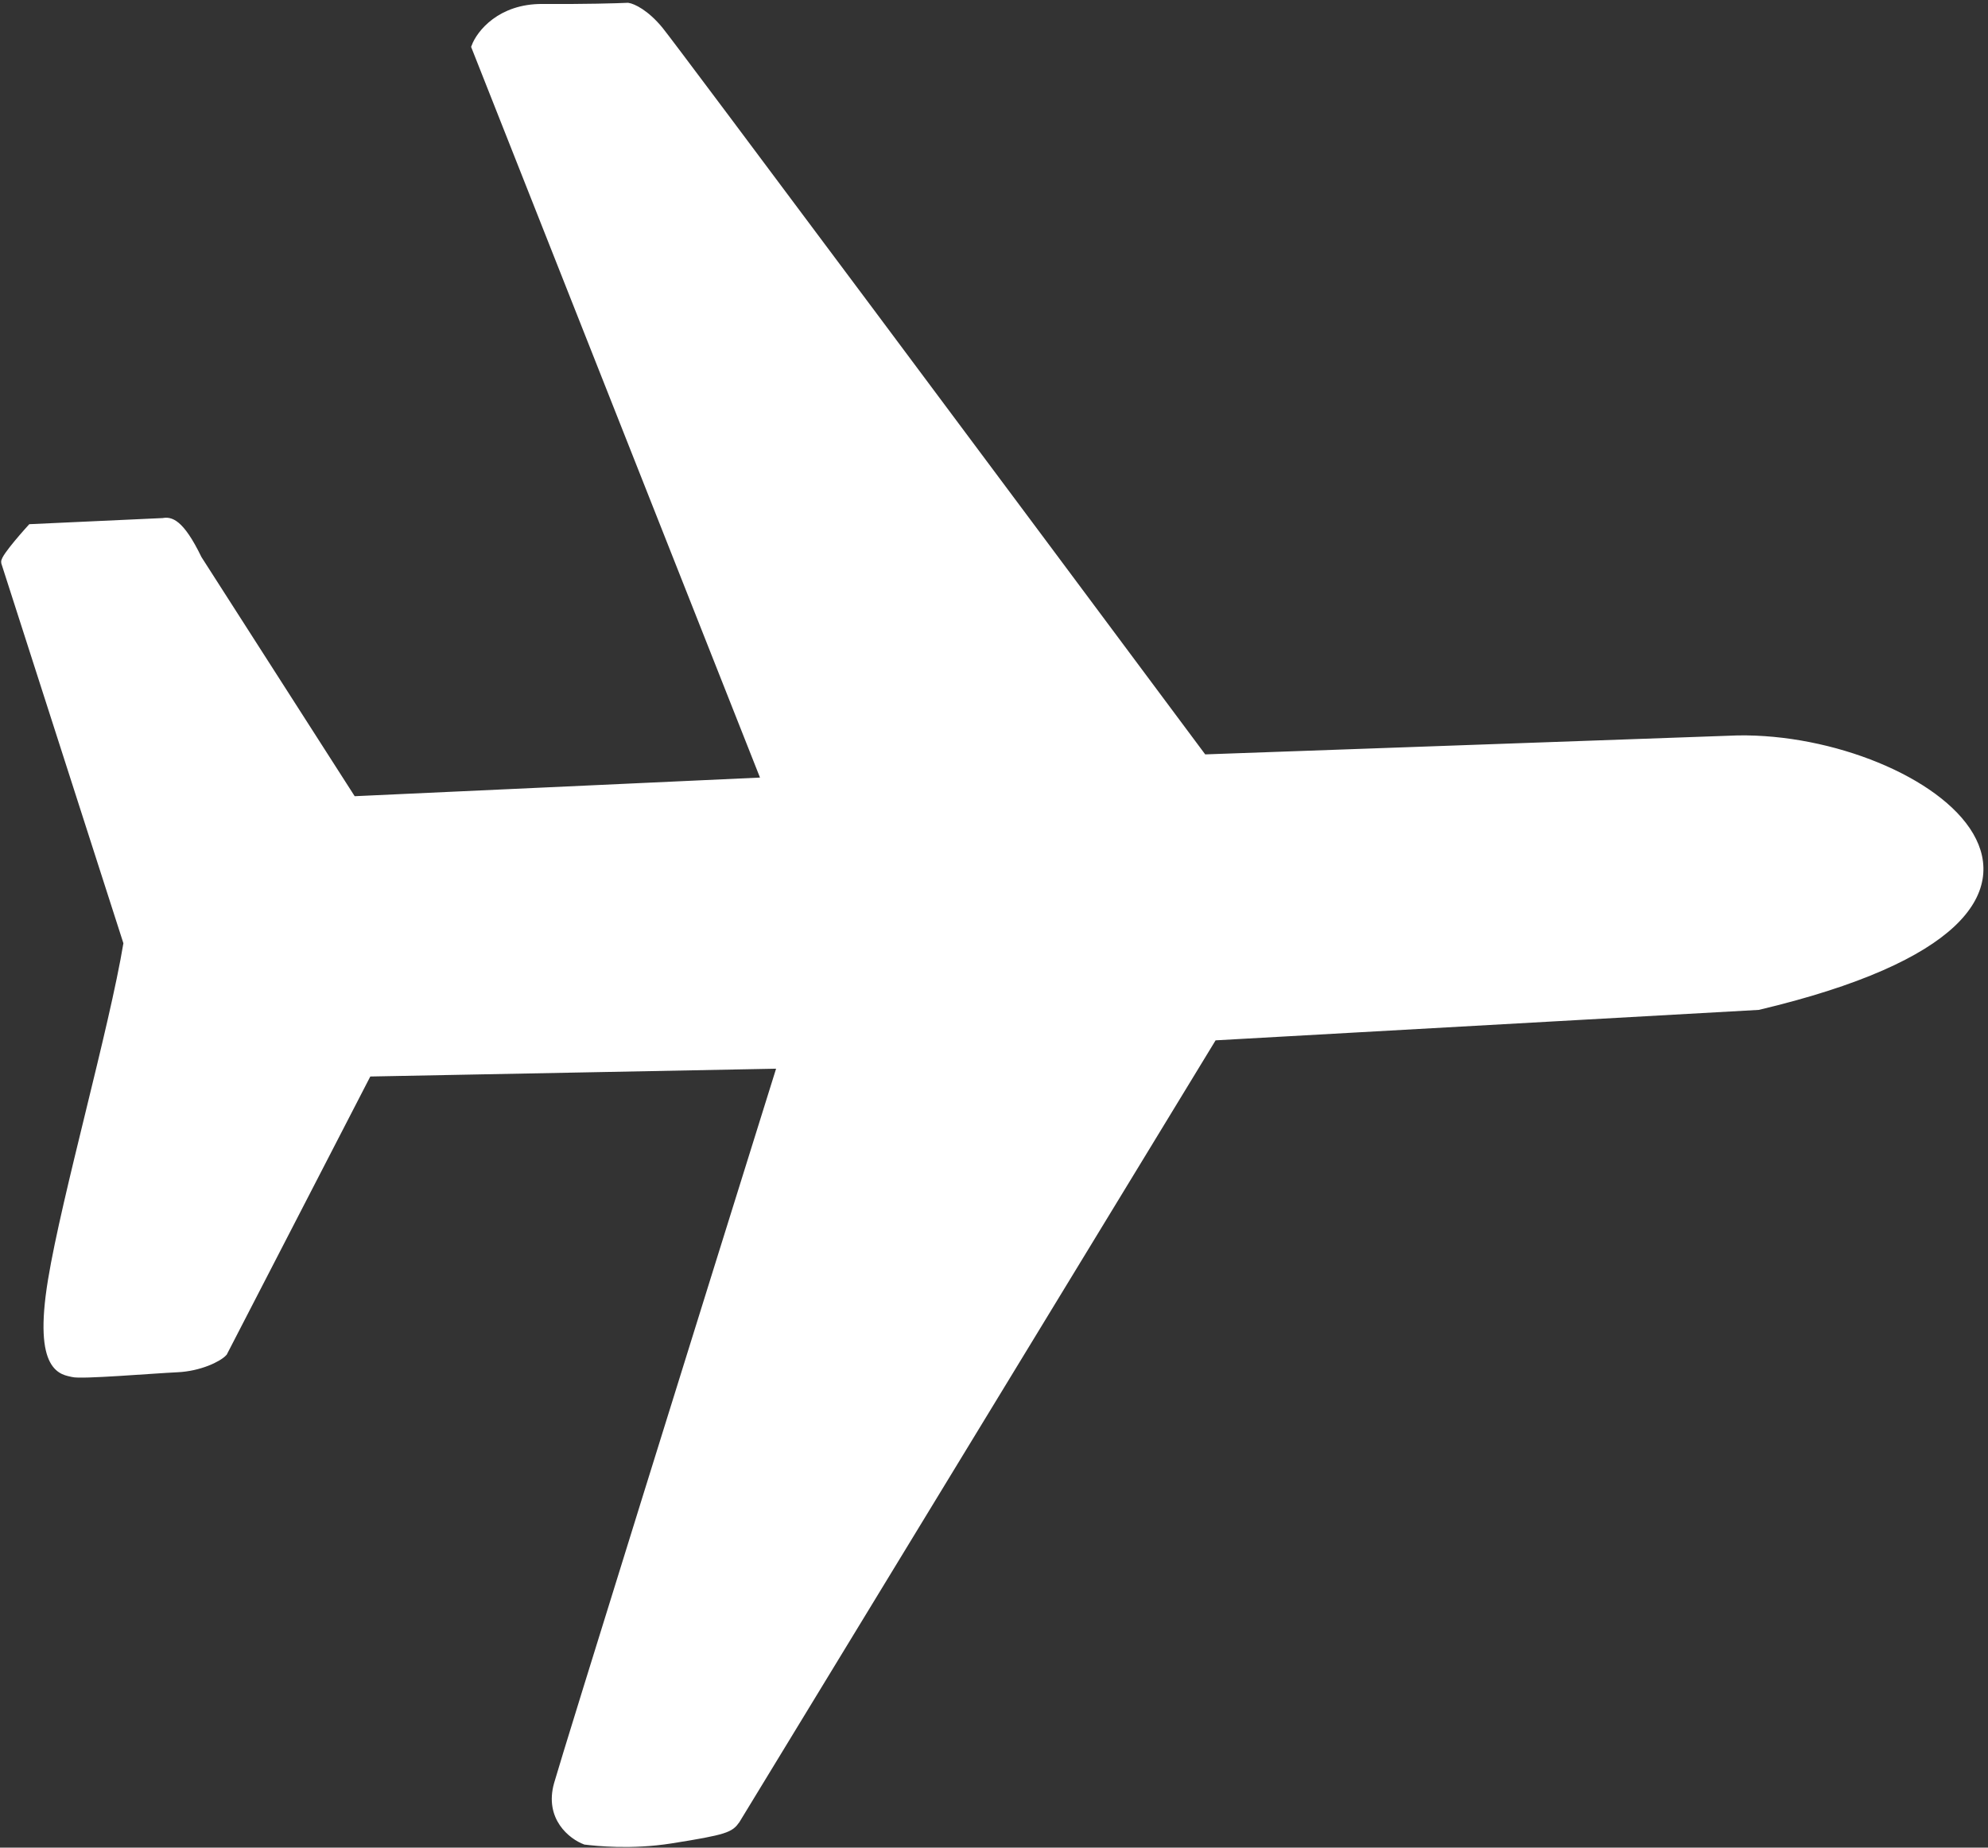 <svg width="255" height="237" viewBox="0 0 255 237" fill="none" xmlns="http://www.w3.org/2000/svg">
<rect x="0" y="0" width="255" height="237" fill="#333333" stroke="none"/>
<path id="Vector 3" d="M0.649 72.131L16.342 120.959C14.496 132.134 8.433 153.398 6.651 164.23C4.714 175.998 8.246 175.836 9.322 176.141C10.397 176.445 19.544 175.671 22.742 175.524C25.568 175.394 27.991 174.221 28.665 173.482L47.19 137.592L100.232 136.571C91.181 165.537 72.775 224.544 71.557 228.847C70.339 233.15 73.396 235.487 75.076 236.118C76.5 236.289 80.981 236.767 86.041 235.968C93.157 234.845 93.645 234.557 94.42 233.46L155.633 132.963L225.53 129.044C277.346 116.753 246.945 94.436 222.896 94.834L154.347 97.276C131.84 67.046 86.377 6.042 84.578 3.86C82.779 1.677 81.141 0.95 80.547 0.86C79.134 0.924 74.963 1.045 69.582 1.009C64.201 0.974 61.594 4.326 60.964 6.007L98.207 100.209L45.23 102.644L25.404 71.701C23.058 66.854 21.758 66.796 20.939 66.951L3.986 67.73C3.986 67.73 0.504 71.548 0.649 72.131Z" fill="white" stroke="white"/>
</svg>
